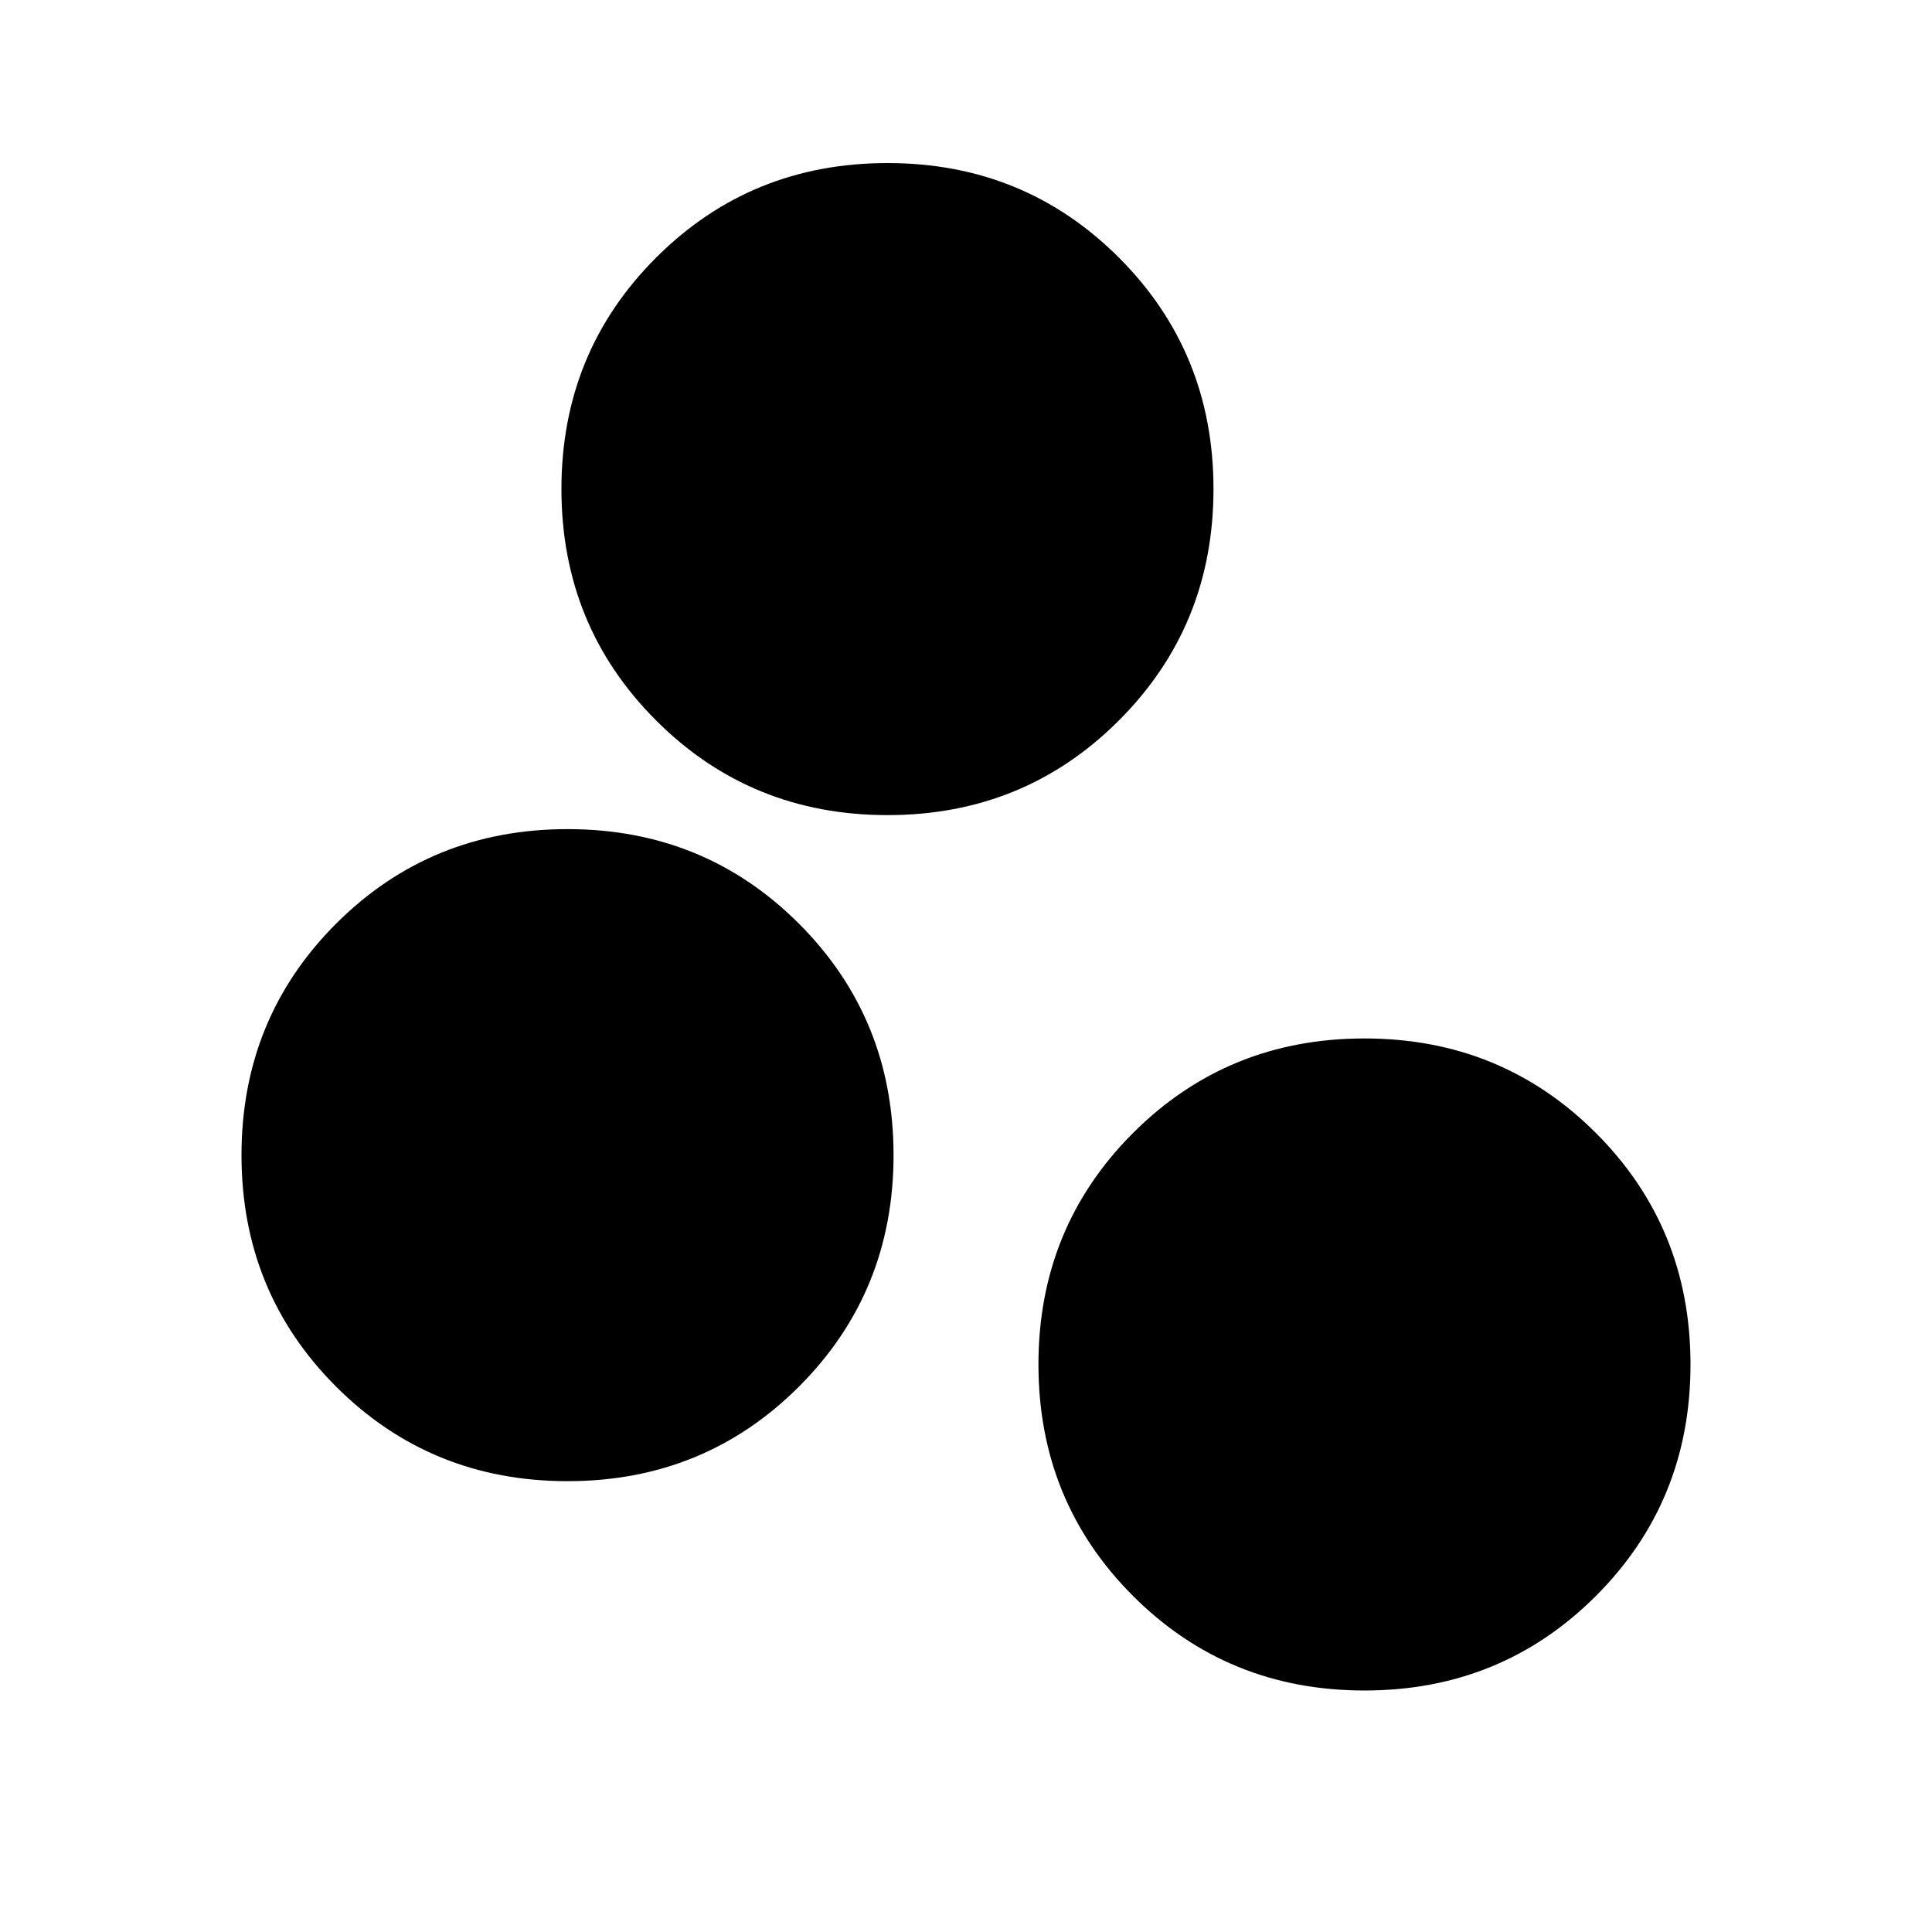 <svg xmlns="http://www.w3.org/2000/svg" height="20" width="20"><path d="M5.875 15.333q-1.417 0-2.396-.979-.979-.979-.979-2.396 0-1.416.979-2.396.979-.979 2.396-.979 1.417 0 2.396.979.979.98.979 2.396 0 1.417-.979 2.396-.979.979-2.396.979Zm3.313-6.895q-1.417 0-2.396-.98-.98-.979-.98-2.396 0-1.416.98-2.395.979-.979 2.396-.979 1.416 0 2.395.979.979.979.979 2.395 0 1.417-.979 2.396-.979.98-2.395.98Zm4.937 9.062q-1.417 0-2.396-.979-.979-.979-.979-2.396 0-1.417.979-2.396.979-.979 2.396-.979 1.417 0 2.396.979.979.979.979 2.396 0 1.417-.979 2.396-.979.979-2.396.979Z"/></svg>